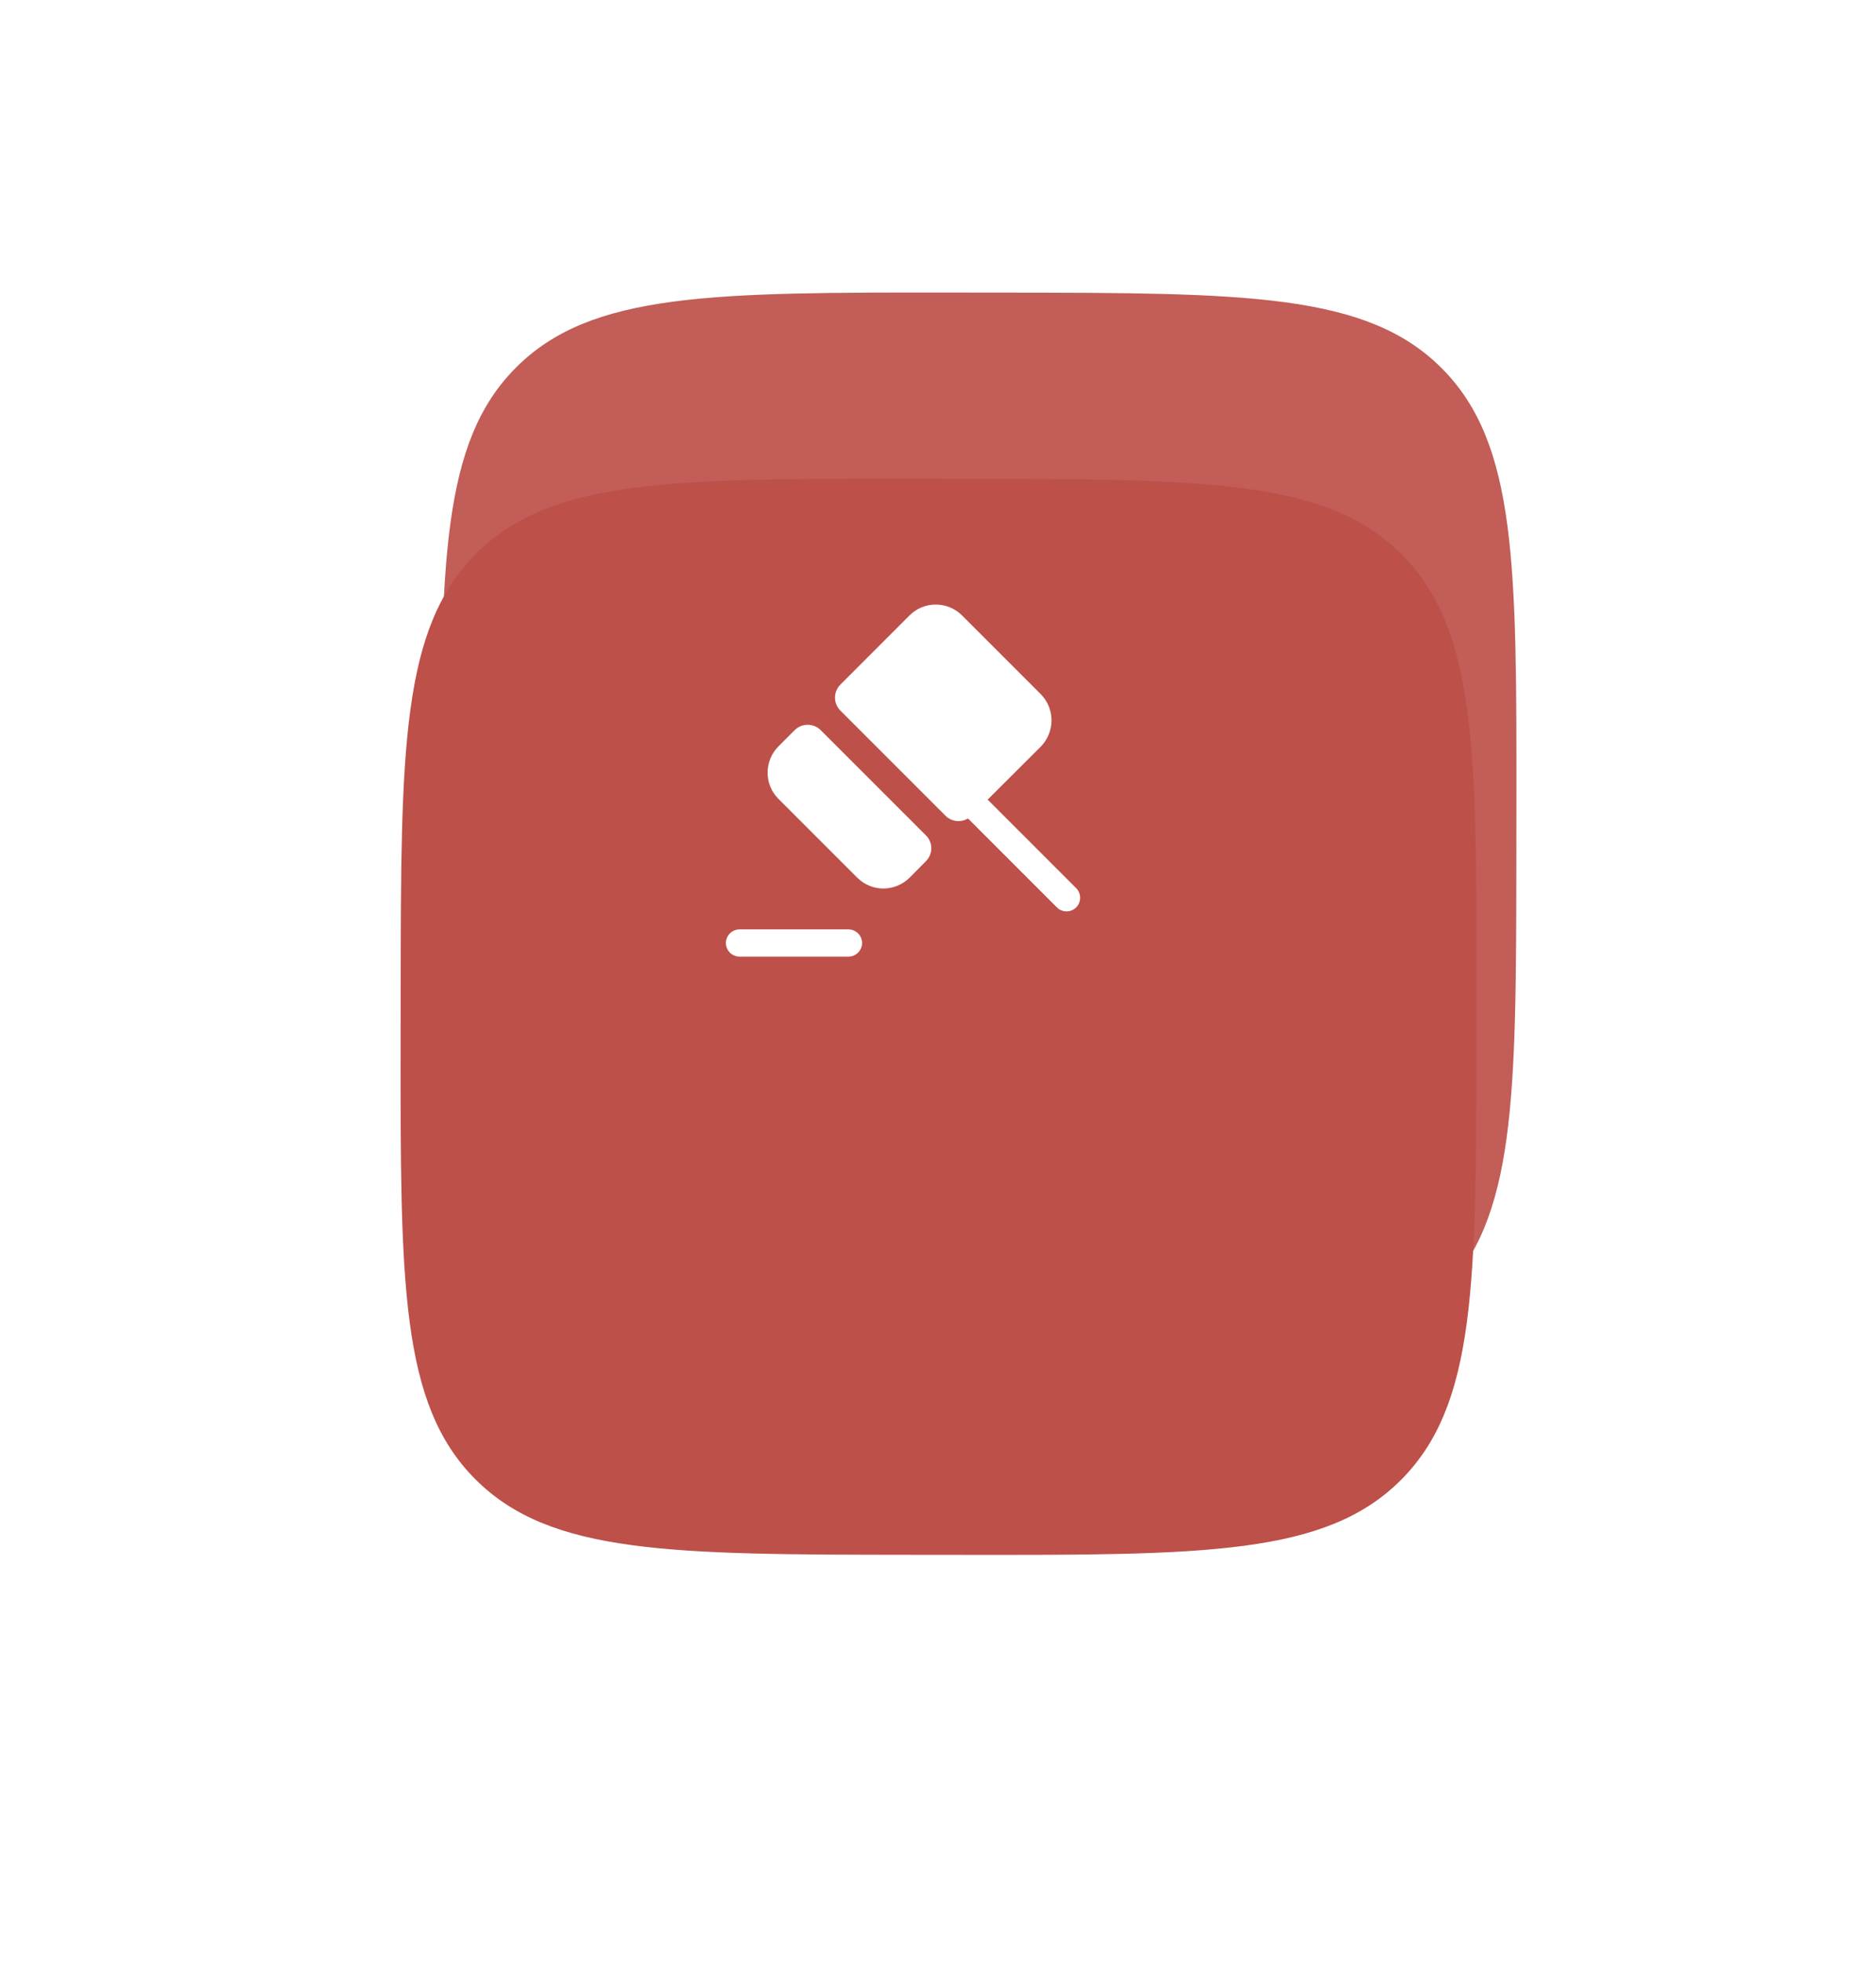 <svg width="198" height="207" viewBox="0 0 198 207" fill="none" xmlns="http://www.w3.org/2000/svg">
<path d="M46.513 84.966C46.538 59.441 46.551 46.678 54.489 38.756C62.426 30.835 75.189 30.848 100.714 30.873L105.954 30.878C131.479 30.904 144.241 30.916 152.163 38.854C160.085 46.792 160.072 59.554 160.047 85.079L160.041 90.319C160.016 115.844 160.003 128.607 152.066 136.528C144.128 144.45 131.365 144.437 105.84 144.412L100.6 144.407C75.075 144.381 62.313 144.368 54.391 136.431C46.469 128.493 46.482 115.731 46.508 90.206L46.513 84.966Z" fill="#C25D57"/>
<g filter="url(#filter0_di_445_2767)">
<path d="M42.29 80.622C42.316 55.097 42.328 42.334 50.266 34.413C58.204 26.491 70.966 26.504 96.491 26.529L101.731 26.535C127.256 26.56 140.019 26.573 147.941 34.51C155.862 42.448 155.849 55.21 155.824 80.735L155.819 85.975C155.793 111.501 155.78 124.263 147.843 132.185C139.905 140.106 127.143 140.094 101.618 140.068L96.378 140.063C70.853 140.037 58.09 140.025 50.168 132.087C42.247 124.15 42.26 111.387 42.285 85.862L42.29 80.622Z" fill="#BD5049"/>
</g>
<path d="M113.582 95.749C113.294 96.036 112.93 96.17 112.566 96.17C112.202 96.17 111.837 96.036 111.55 95.749L102.062 86.261L103.078 85.245L104.094 84.23L113.582 93.717C114.138 94.273 114.138 95.193 113.582 95.749Z" fill="white"/>
<path d="M86.617 77.042L97.734 88.159C98.481 88.906 98.481 90.114 97.734 90.861L96.009 92.605C94.456 94.139 92.003 94.139 90.47 92.605L82.151 84.287C80.637 82.773 80.637 80.3 82.151 78.767L83.895 77.023C84.643 76.294 85.87 76.294 86.617 77.042Z" fill="white"/>
<path d="M109.845 78.786L102.542 86.069C101.776 86.836 100.549 86.836 99.782 86.069L88.704 74.991C87.937 74.224 87.937 72.997 88.704 72.231L96.006 64.928C97.521 63.414 99.993 63.414 101.526 64.928L109.845 73.246C111.359 74.78 111.359 77.233 109.845 78.786Z" fill="white"/>
<path d="M89.551 100.943H78.051C77.265 100.943 76.613 100.291 76.613 99.505C76.613 98.719 77.265 98.068 78.051 98.068H89.551C90.337 98.068 90.988 98.719 90.988 99.505C90.988 100.291 90.337 100.943 89.551 100.943Z" fill="white"/>
<defs>
<filter id="filter0_di_445_2767" x="0.281" y="8.526" width="197.547" height="197.544" filterUnits="userSpaceOnUse" color-interpolation-filters="sRGB">
<feFlood flood-opacity="0" result="BackgroundImageFix"/>
<feColorMatrix in="SourceAlpha" type="matrix" values="0 0 0 0 0 0 0 0 0 0 0 0 0 0 0 0 0 0 127 0" result="hardAlpha"/>
<feMorphology radius="23" operator="erode" in="SourceAlpha" result="effect1_dropShadow_445_2767"/>
<feOffset dy="24"/>
<feGaussianBlur stdDeviation="32.5"/>
<feComposite in2="hardAlpha" operator="out"/>
<feColorMatrix type="matrix" values="0 0 0 0 0.816 0 0 0 0 0.506 0 0 0 0 0.486 0 0 0 0.3 0"/>
<feBlend mode="normal" in2="BackgroundImageFix" result="effect1_dropShadow_445_2767"/>
<feBlend mode="normal" in="SourceGraphic" in2="effect1_dropShadow_445_2767" result="shape"/>
<feColorMatrix in="SourceAlpha" type="matrix" values="0 0 0 0 0 0 0 0 0 0 0 0 0 0 0 0 0 0 127 0" result="hardAlpha"/>
<feOffset/>
<feGaussianBlur stdDeviation="30.5"/>
<feComposite in2="hardAlpha" operator="arithmetic" k2="-1" k3="1"/>
<feColorMatrix type="matrix" values="0 0 0 0 1 0 0 0 0 1 0 0 0 0 1 0 0 0 0.7 0"/>
<feBlend mode="normal" in2="shape" result="effect2_innerShadow_445_2767"/>
</filter>
</defs>
</svg>
